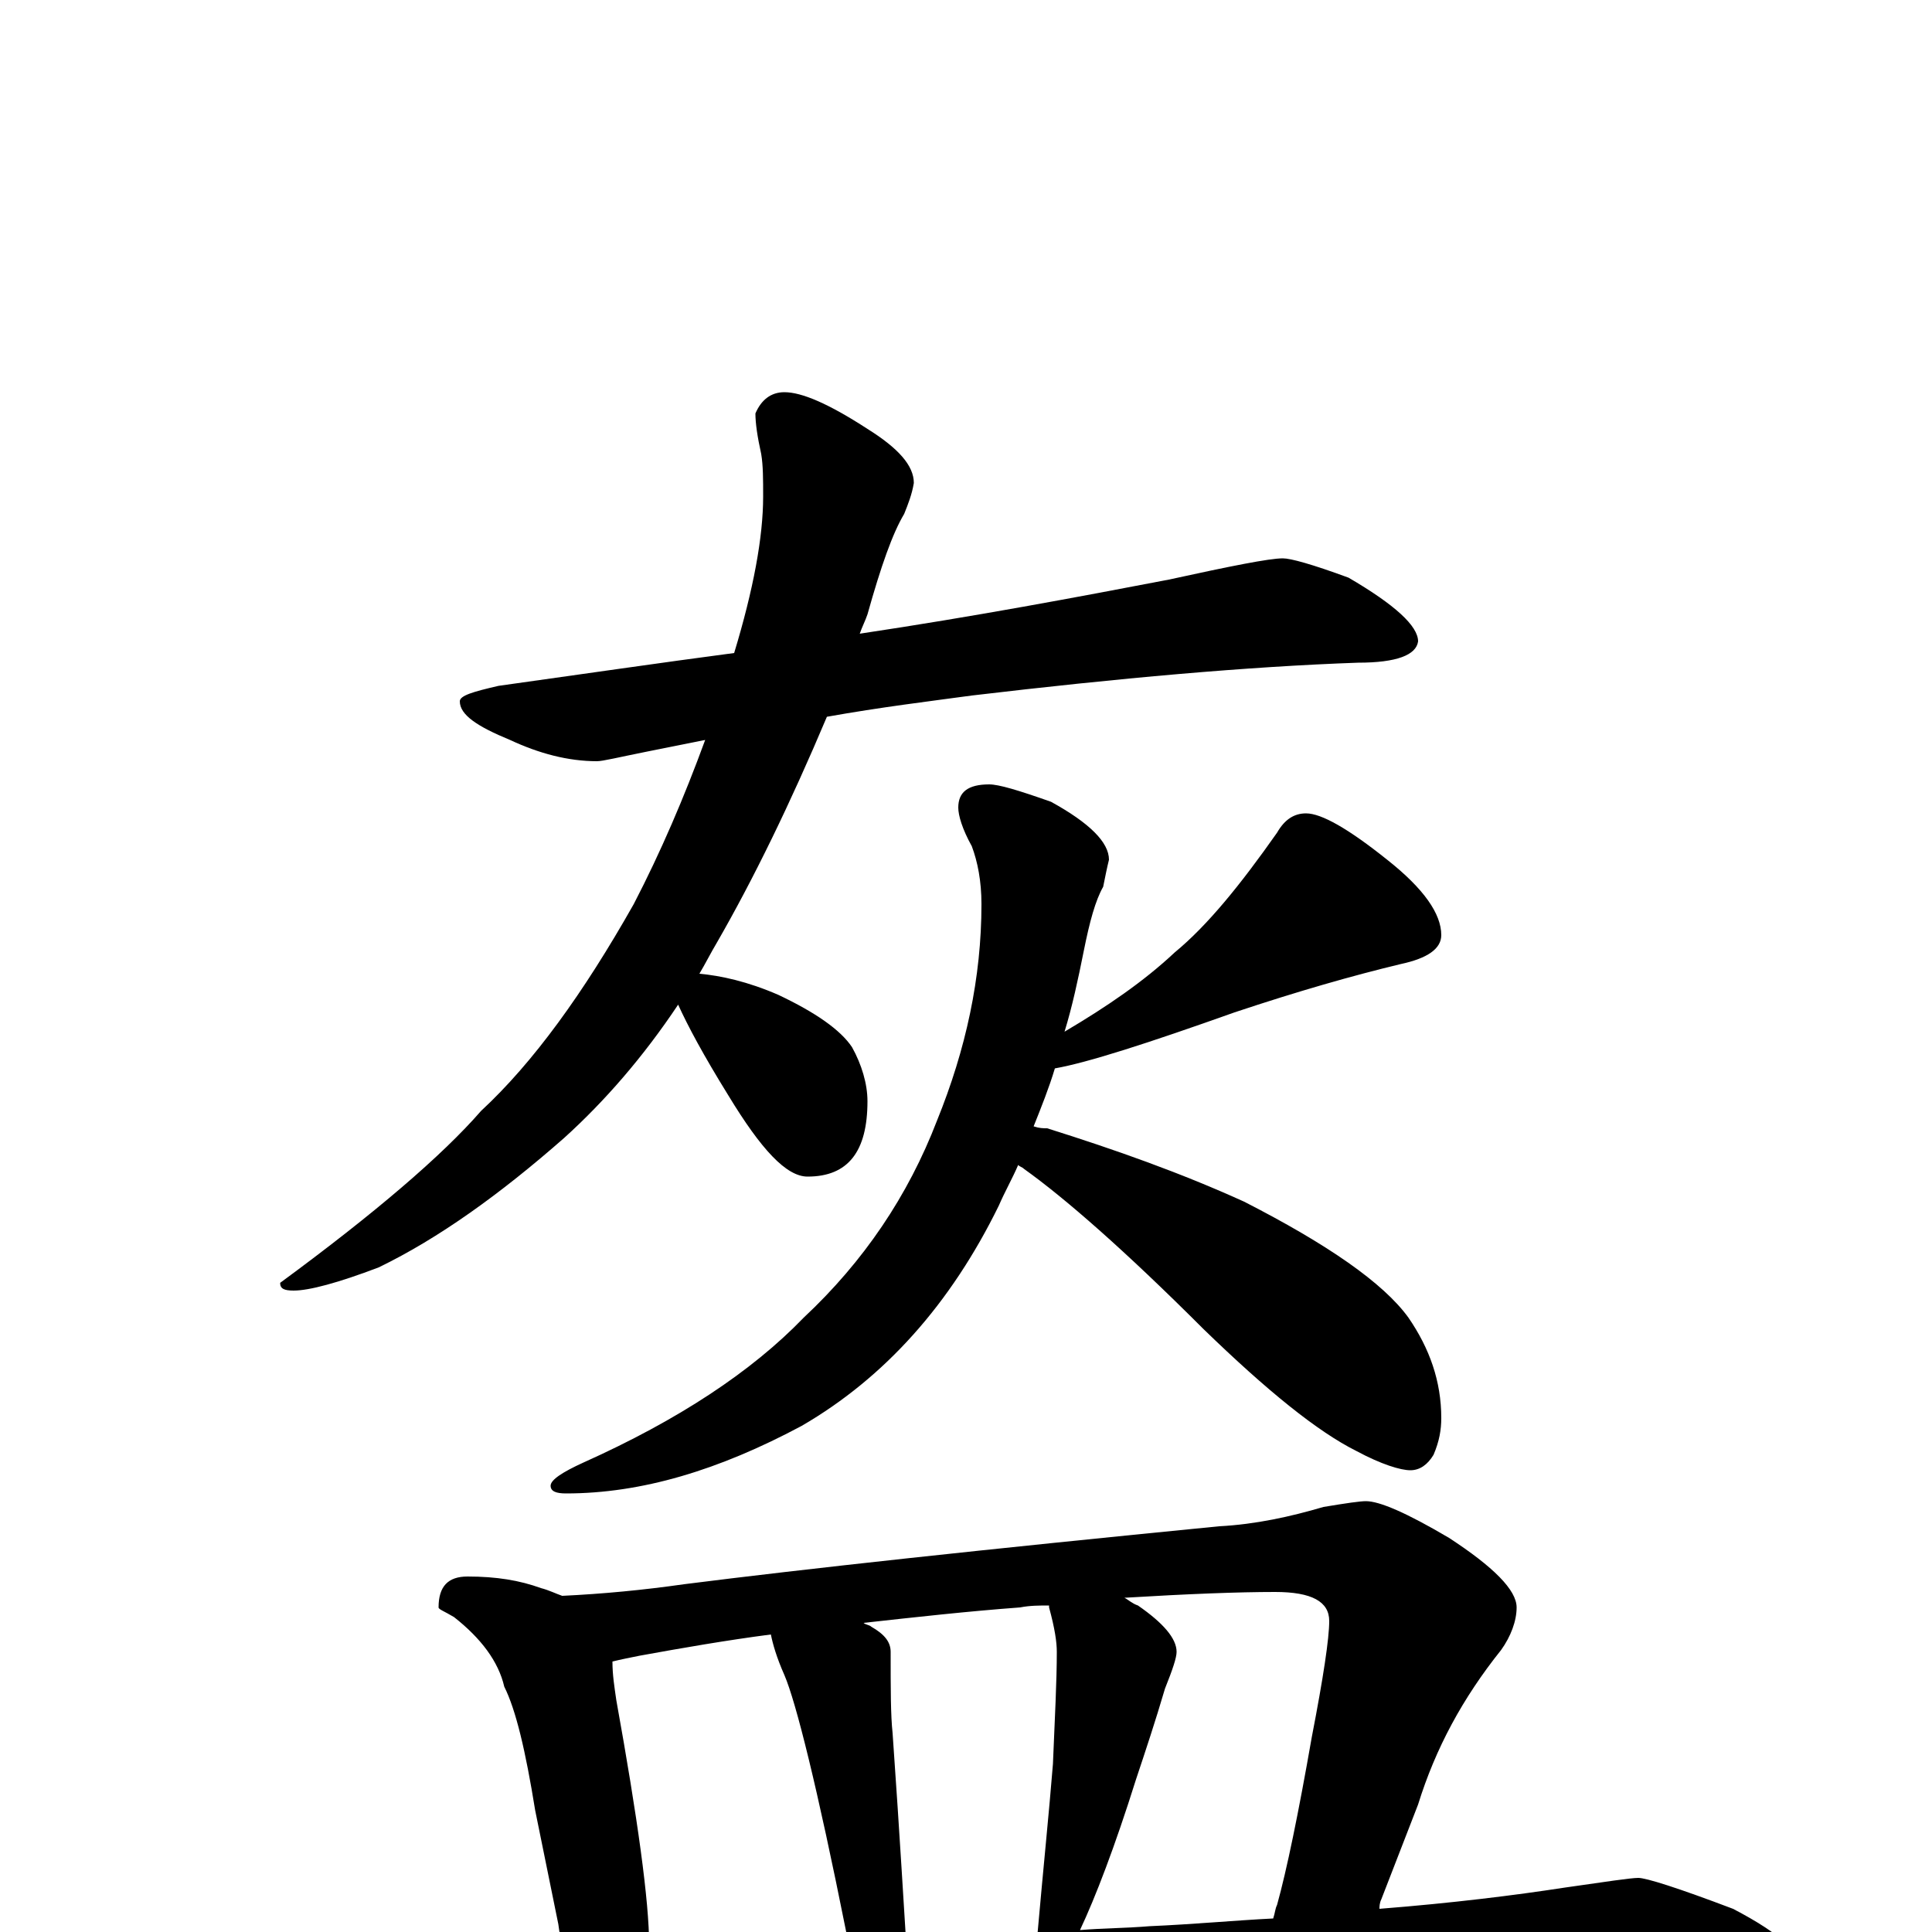<?xml version="1.0" encoding="utf-8" ?>
<!DOCTYPE svg PUBLIC "-//W3C//DTD SVG 1.1//EN" "http://www.w3.org/Graphics/SVG/1.1/DTD/svg11.dtd">
<svg version="1.1" id="Layer_1" xmlns="http://www.w3.org/2000/svg" xmlns:xlink="http://www.w3.org/1999/xlink" x="0px" y="145px" width="1000px" height="1000px" viewBox="0 0 1000 1000" enable-background="new 0 0 1000 1000" xml:space="preserve">
<g id="Layer_1">
<path id="glyph" transform="matrix(1 0 0 -1 0 1000)" d="M664,711C668,711 679,708 698,701C722,687 734,676 734,668C733,661 723,657 703,657C646,655 579,649 503,640C481,637 456,634 428,629C409,584 390,545 371,512C368,507 365,501 362,496C373,495 387,492 403,485C422,476 435,467 441,458C446,449 449,439 449,430C449,404 439,391 418,391C407,391 394,405 377,433C364,454 356,469 351,480C333,453 313,430 292,411C259,382 227,359 196,344C175,336 160,332 152,332C147,332 145,333 145,336C194,372 229,402 249,425C276,450 302,486 328,532C342,559 354,587 365,617C355,615 345,613 335,611C320,608 312,606 309,606C294,606 279,610 264,617C247,624 238,630 238,637C238,640 245,642 258,645C301,651 342,657 380,662C390,695 395,722 395,743C395,752 395,759 394,765C392,774 391,781 391,786C394,793 399,797 406,797C415,797 429,791 449,778C465,768 473,759 473,750C472,744 470,739 468,734C462,724 456,707 449,682C448,679 446,675 445,672C505,681 558,691 605,700C637,707 657,711 664,711M676,579C684,579 698,571 718,555C737,540 746,527 746,516C746,509 739,504 725,501C700,495 672,487 639,476C594,460 563,450 546,447C543,437 539,427 535,417C538,416 540,416 542,416C577,405 611,393 644,378C687,356 716,336 729,318C740,302 746,285 746,266C746,260 745,254 742,247C739,242 735,239 730,239C725,239 715,242 702,249C682,259 656,280 623,312C582,353 551,380 530,395C529,396 528,396 527,397C524,390 520,383 517,376C492,325 458,287 415,262C372,239 332,227 293,227C288,227 285,228 285,231C285,234 291,238 302,243C351,265 389,290 416,318C447,347 470,381 485,420C500,457 508,494 508,532C508,544 506,554 503,562C498,571 496,578 496,582C496,590 501,594 512,594C517,594 527,591 544,585C564,574 574,564 574,555C573,551 572,546 571,541C567,534 564,523 561,508C558,493 555,479 551,466C573,479 592,492 608,507C625,521 642,542 661,569C665,576 670,579 676,579M242,184C257,184 269,182 280,178C284,177 288,175 291,174C312,175 333,177 354,180C417,188 509,198 631,210C650,211 668,215 685,220C697,222 704,223 707,223C714,223 728,217 750,204C773,189 785,177 785,168C785,161 782,153 777,146C757,121 743,95 734,66l-19,-49C714,15 714,13 714,12C752,15 784,19 810,23C831,26 844,28 848,28C852,28 868,23 897,12C922,-1 934,-12 934,-23C934,-31 917,-35 883,-35l-160,0C658,-35 572,-38 463,-44C388,-48 306,-57 217,-71C194,-76 179,-78 172,-78C161,-78 145,-73 124,-64C101,-53 90,-45 90,-39C90,-32 98,-28 113,-27C191,-26 252,-23 295,-19C292,-12 290,-4 289,4l-12,59C272,94 267,115 261,127C258,140 249,152 235,163C230,166 227,167 227,168C227,179 232,184 242,184M336,-15C369,-12 404,-10 439,-7C438,-4 438,-2 438,0C423,75 412,119 406,133C402,142 400,149 399,154C376,151 353,147 331,143C326,142 321,141 317,140C317,133 318,127 319,120C330,59 336,16 336,-7C336,-10 336,-13 336,-15M469,-5C492,-4 514,-2 537,-1C540,33 543,62 545,87C546,111 547,130 547,145C547,150 546,157 543,168l0,1C538,169 533,169 528,168C501,166 474,163 447,160C448,159 450,159 451,158C458,154 461,150 461,145C461,126 461,112 462,103C466,46 468,10 469,-5M559,1C571,2 583,2 595,3C618,4 639,6 659,7C660,10 660,12 661,14C666,32 672,61 679,101C685,132 688,152 688,161C688,171 679,176 660,176C641,176 615,175 582,173C584,172 586,170 589,169C602,160 609,152 609,145C609,142 607,136 603,126C598,109 593,94 588,79C577,44 567,18 559,1z"/>
</g>
</svg>
